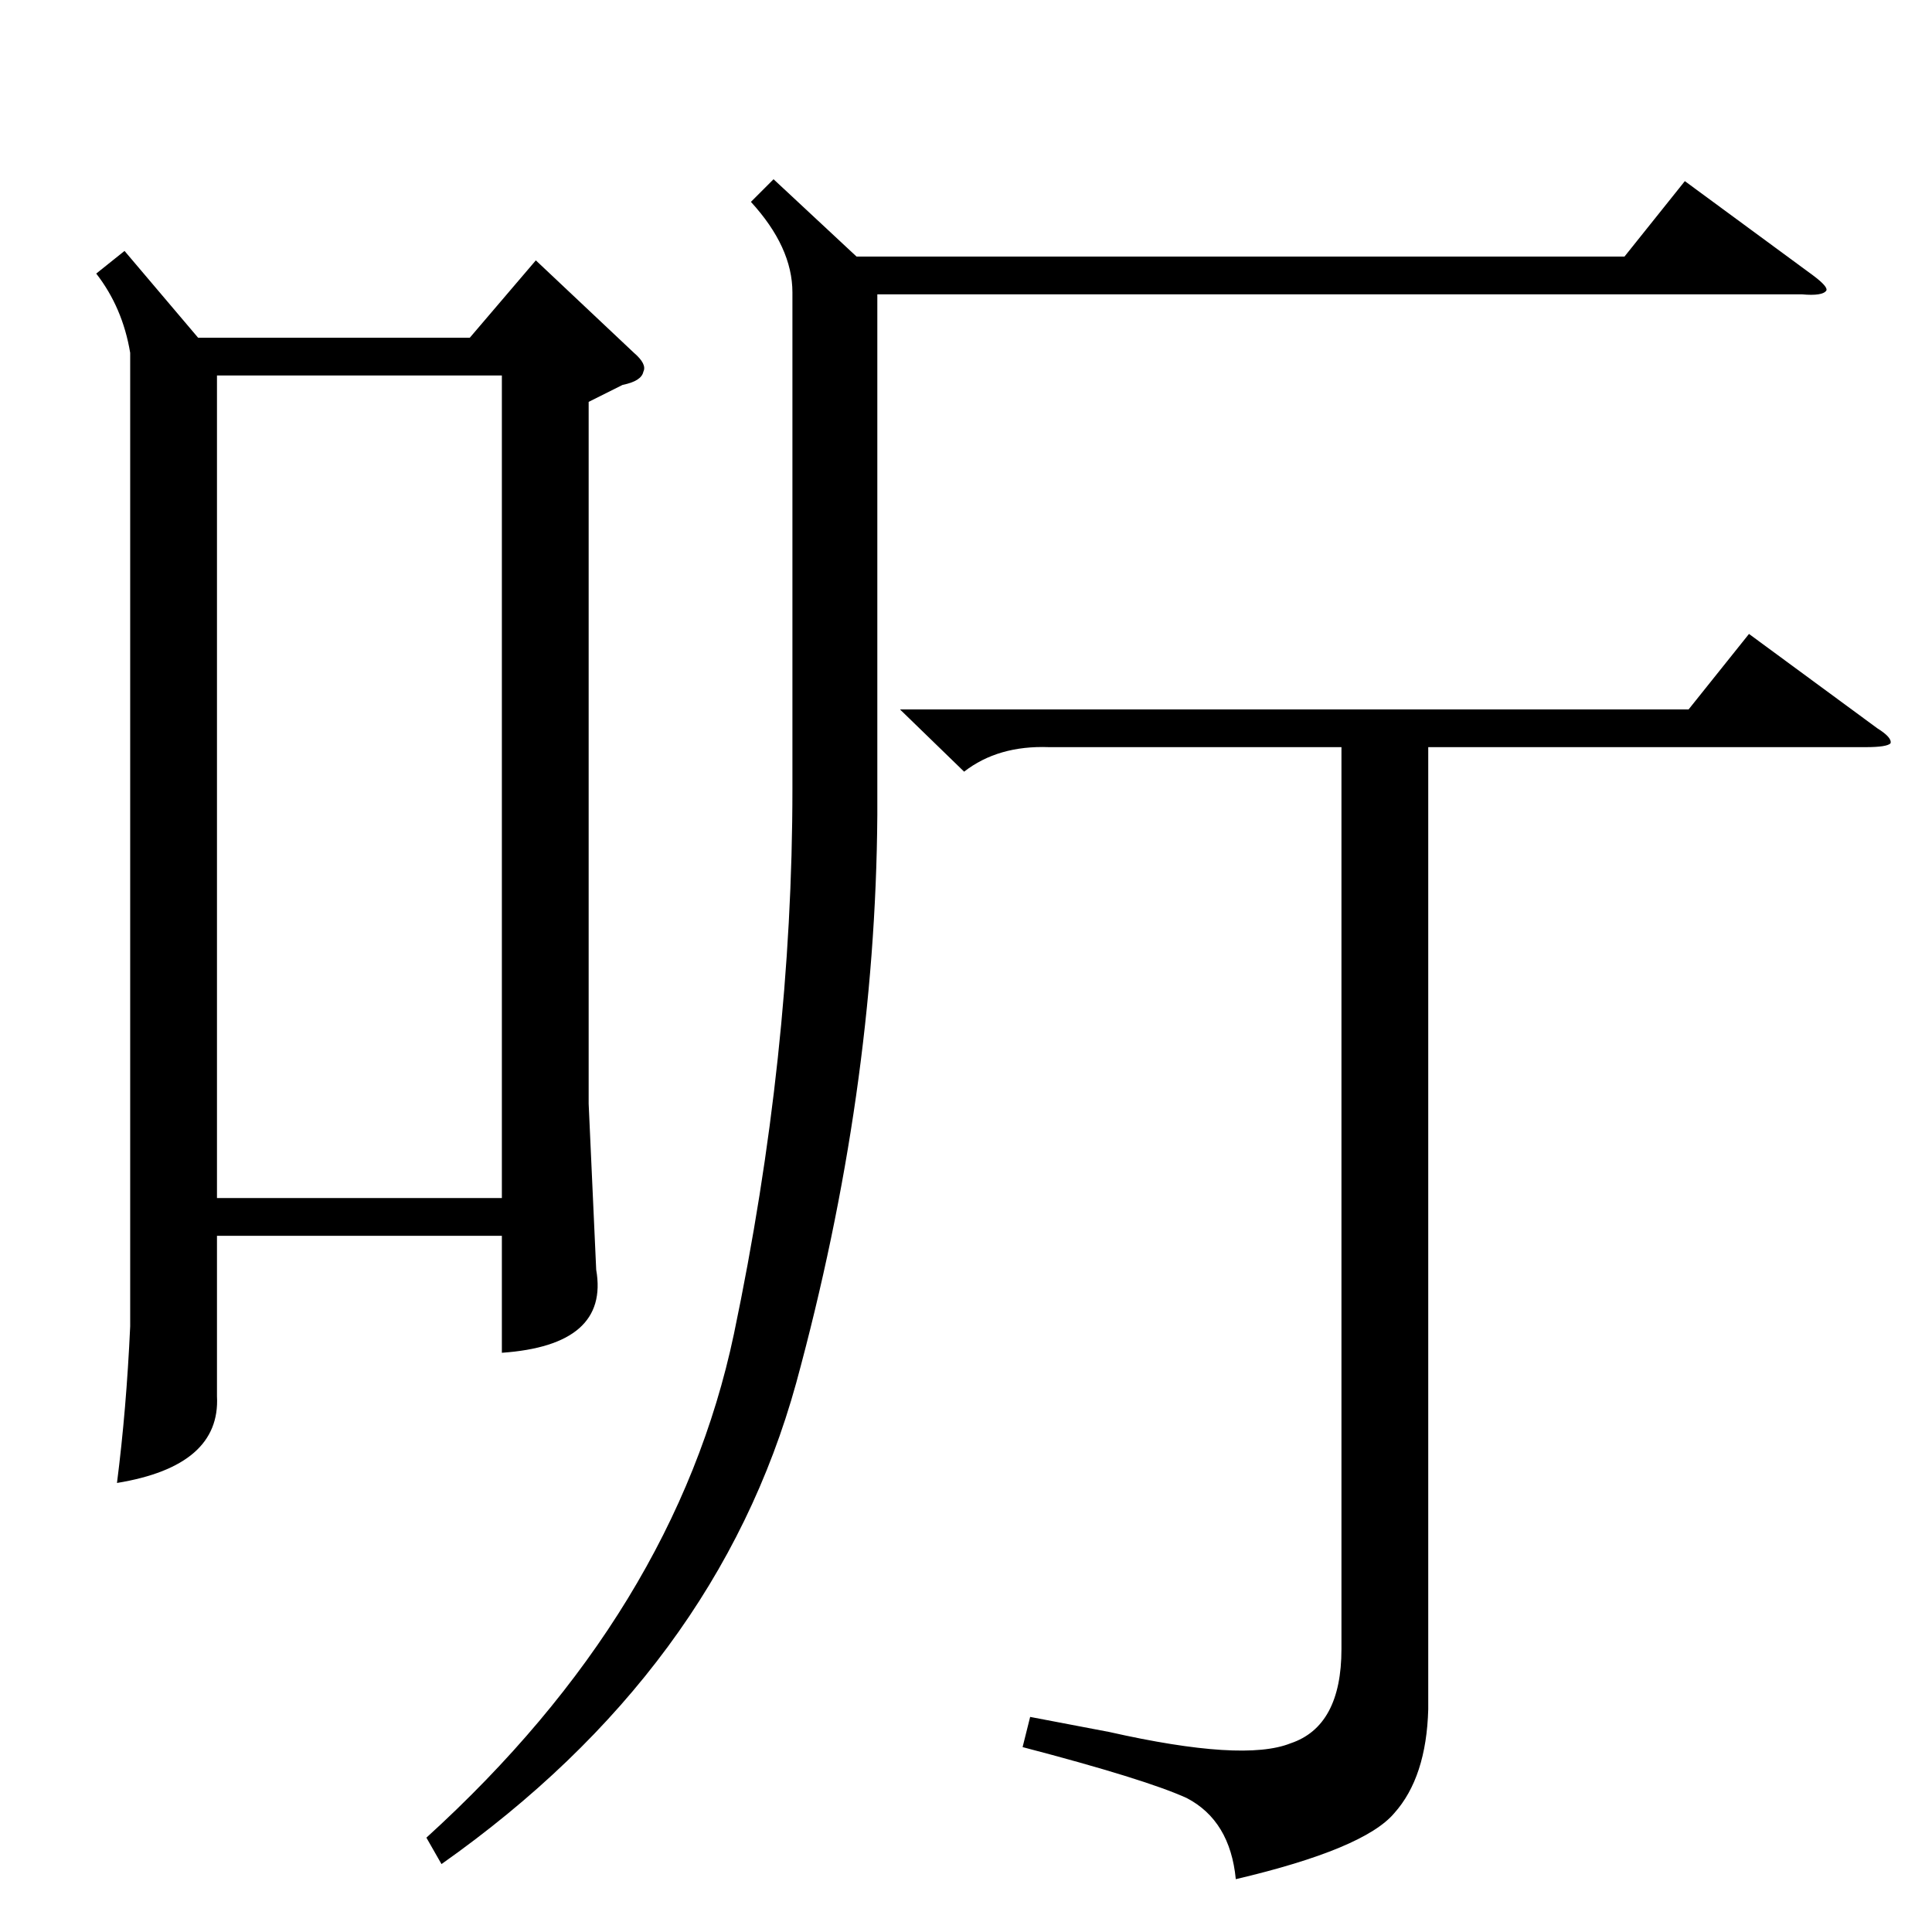 <?xml version="1.0" standalone="no"?>
<!DOCTYPE svg PUBLIC "-//W3C//DTD SVG 1.1//EN" "http://www.w3.org/Graphics/SVG/1.1/DTD/svg11.dtd" >
<svg xmlns="http://www.w3.org/2000/svg" xmlns:xlink="http://www.w3.org/1999/xlink" version="1.1" viewBox="0 -205 1024 1024">
  <g transform="matrix(1 0 0 -1 0 819)">
   <path fill="currentColor"
d="M66 891l39 -46h144l35 41l52 -49q7 -6 5 -10q-1 -5 -11 -7l-18 -9v-372l4 -88q7 -40 -50 -44v62h-151v-85q2 -37 -53 -46q5 39 7 83v516q-4 24 -18 42zM115 389h151v436h-151v-436zM410 929l44 -41h407l32 40l68 -50q8 -6 7 -8q-2 -3 -13 -2h-490v-276q-1 -147 -43 -301
q-42 -152 -188 -255l-8 14q132 120 163 267q31 148 31 289v263q0 24 -22 48zM477 648h418l32 40l68 -50q8 -5 7 -8q-2 -2 -13 -2h-232v-510q-1 -36 -18 -55q-16 -19 -84 -35q-3 31 -26 43q-22 10 -87 27l4 16l42 -8q71 -16 96 -6q27 9 27 50v478h-155q-27 1 -45 -13z" />
  </g>

</svg>
